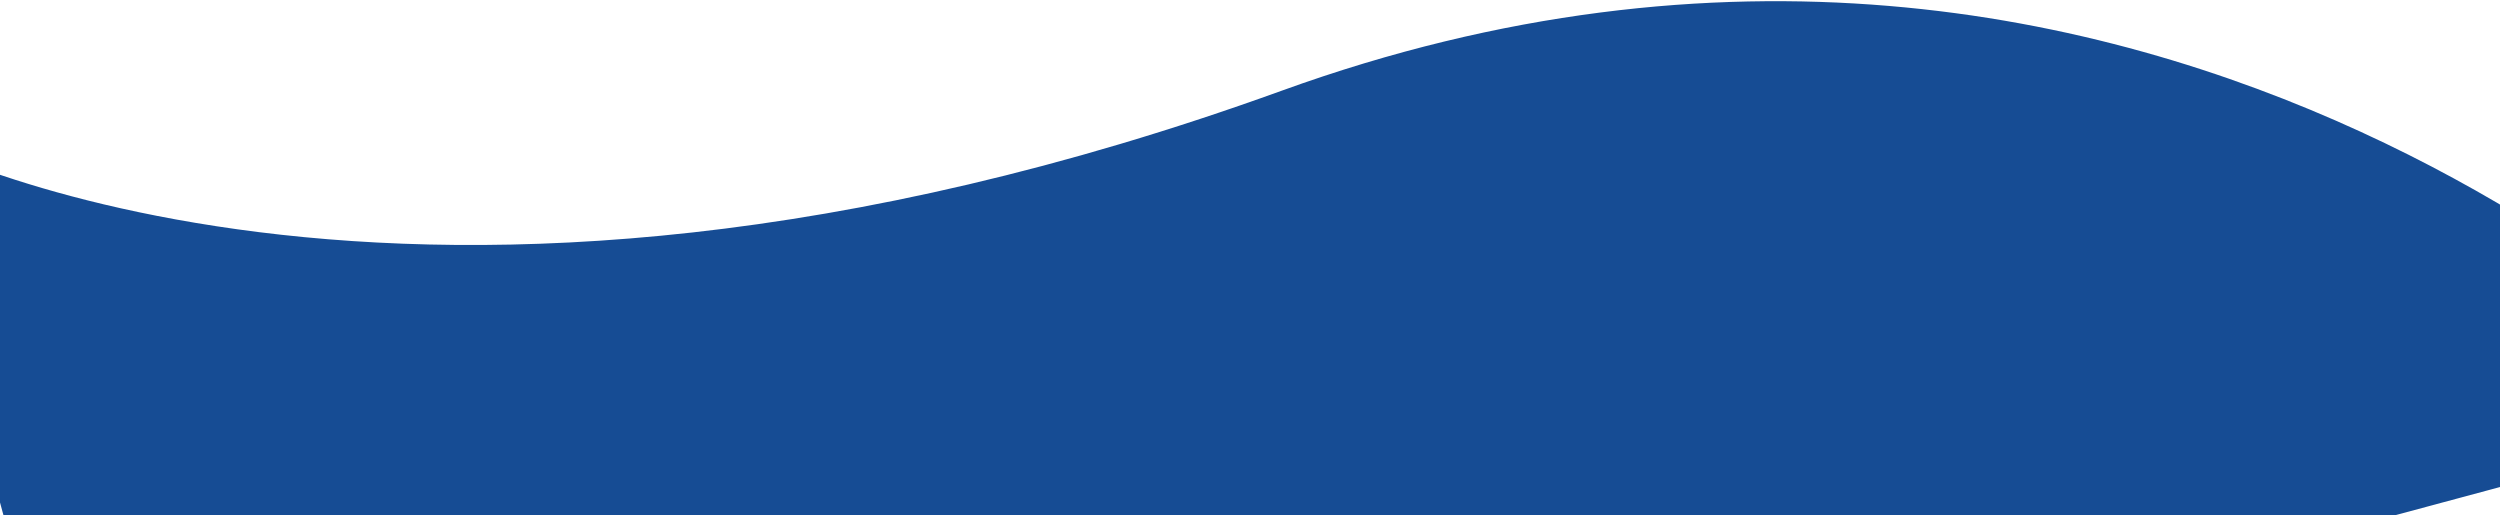 <svg width="718" height="148" viewBox="0 0 718 148" fill="none" xmlns="http://www.w3.org/2000/svg">
<path d="M-28.769 38.338L47.736 320.14L797.144 118.59C797.144 118.59 622.259 -65.941 368.148 26.034C114.037 118.008 -28.769 38.338 -28.769 38.338Z" fill="#164C94"/>
</svg>
